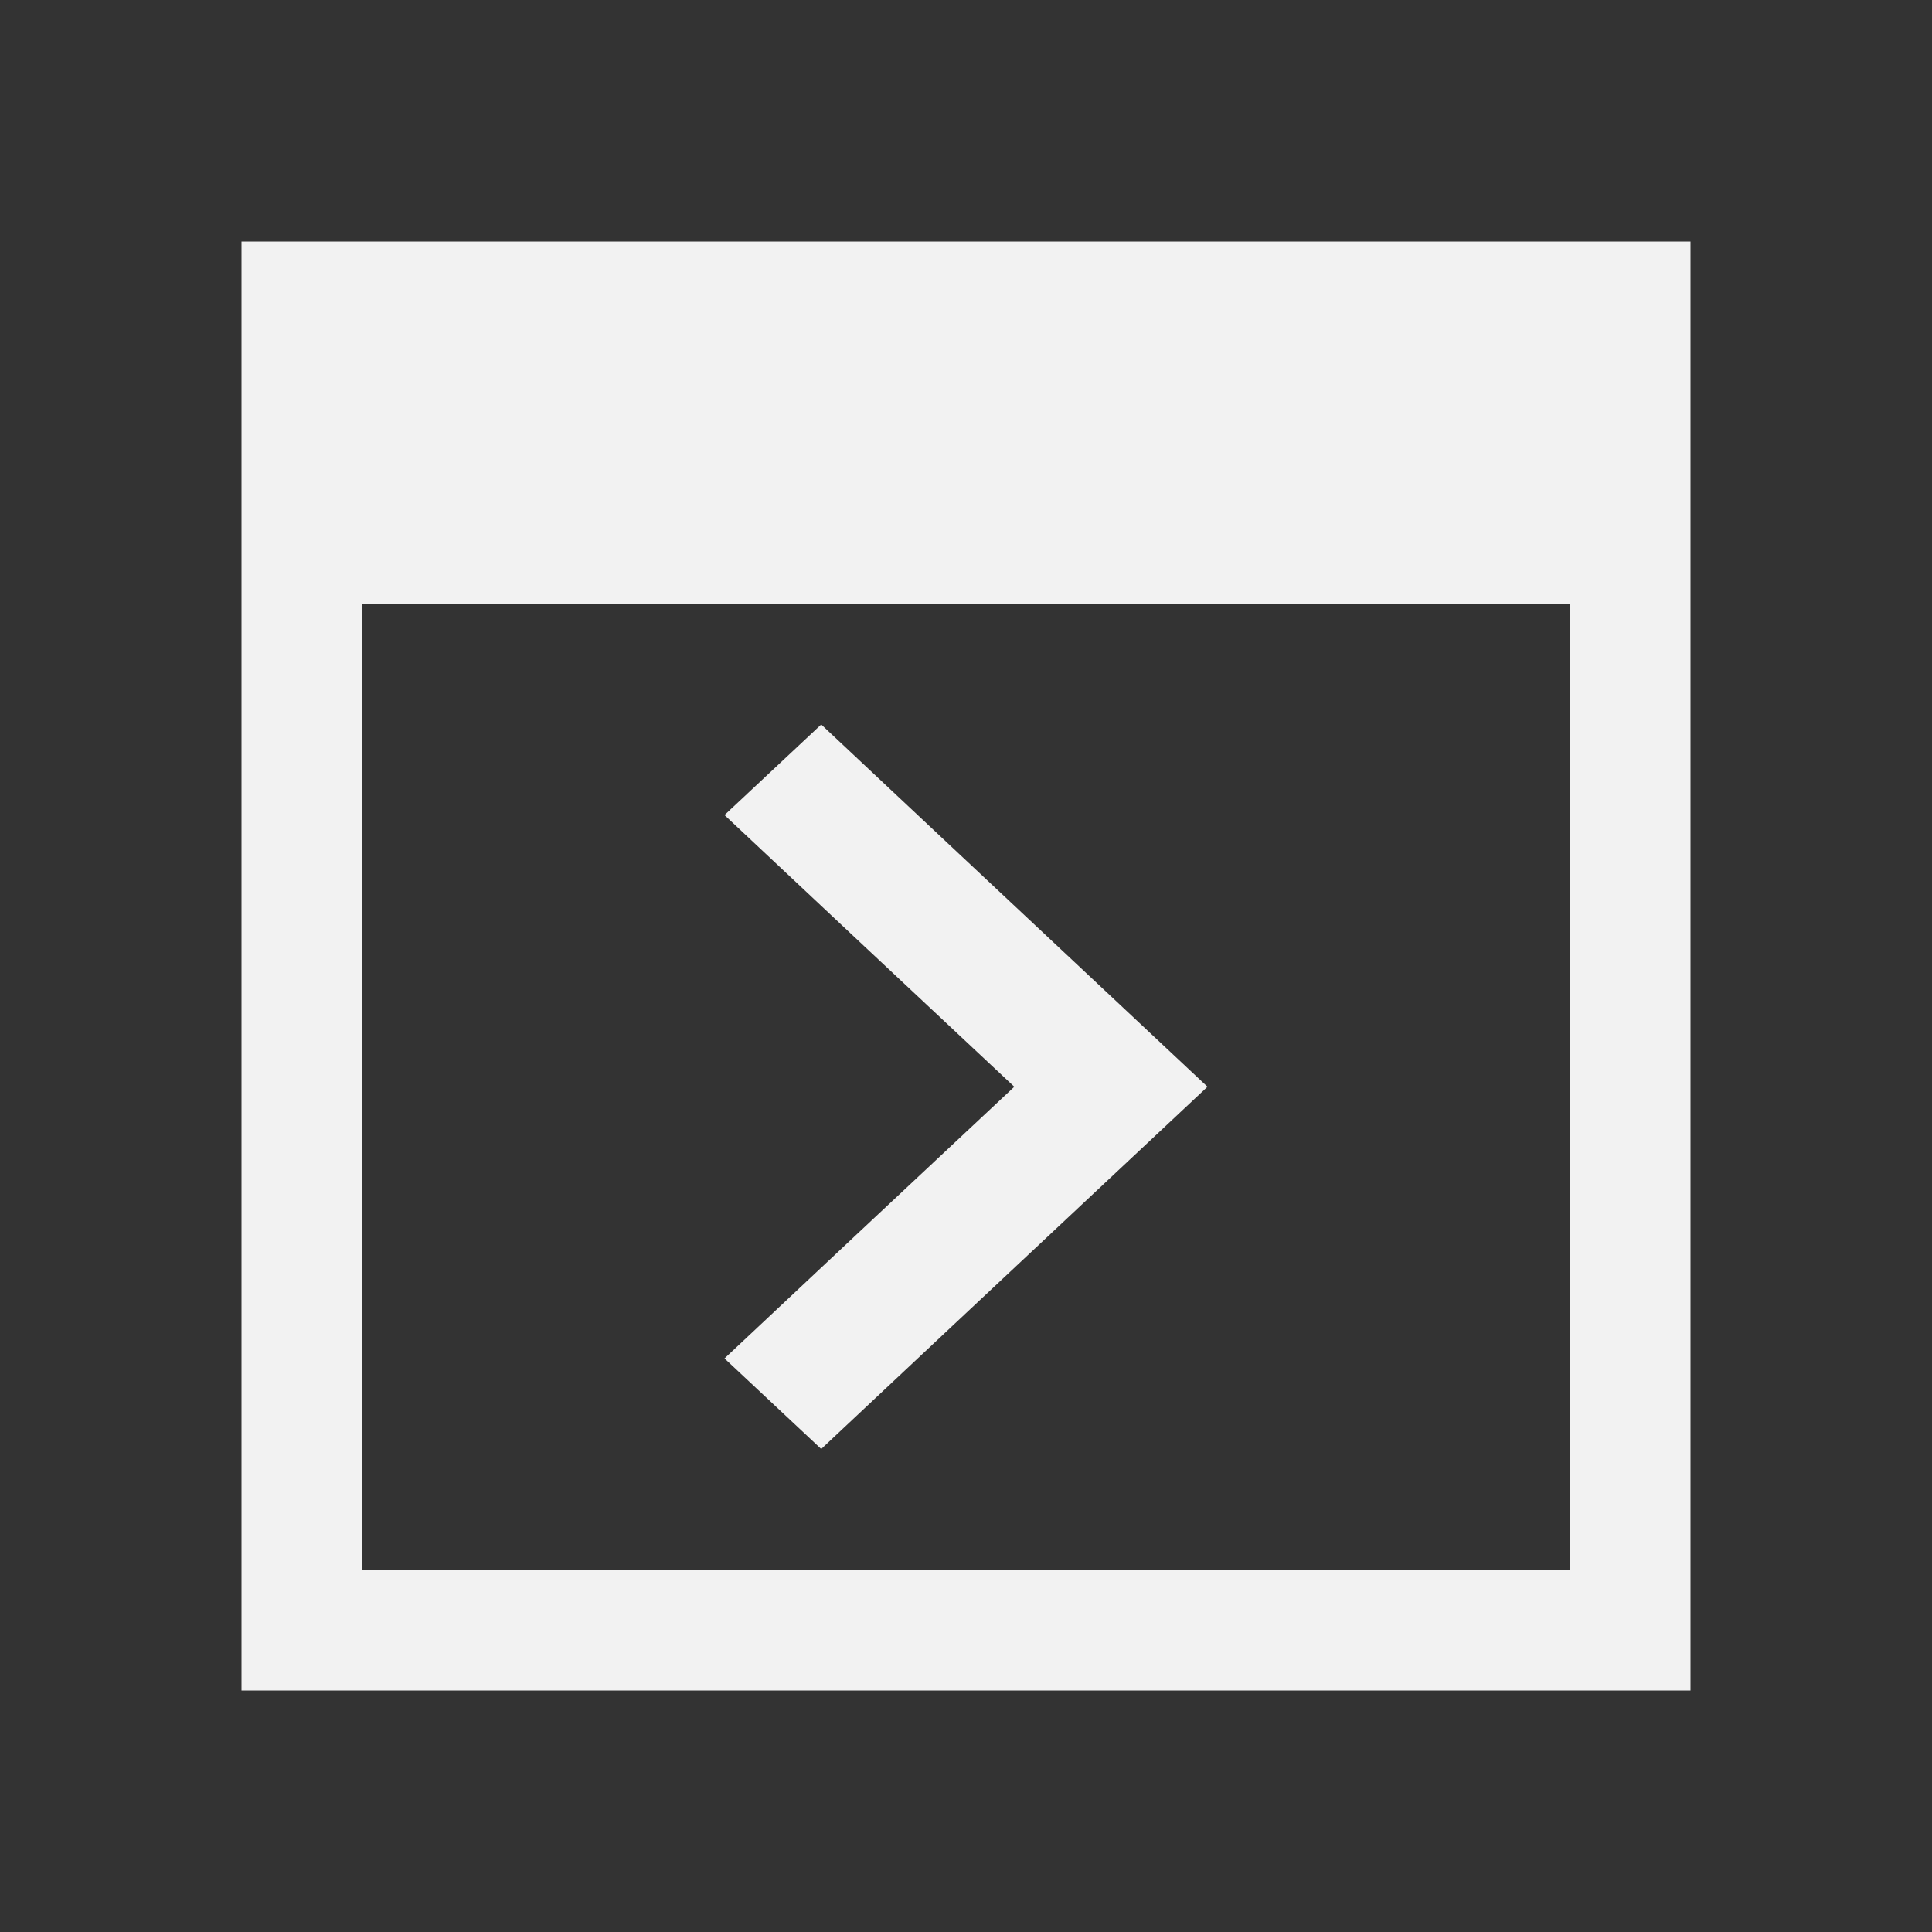 <svg xmlns="http://www.w3.org/2000/svg" viewBox="0 0 16 16">
  <rect x="0" y="0" width="16" height="16" fill="#333333" stroke="none"/>
  <defs id="defs3051">
    <style type="text/css" id="current-color-scheme">
      .ColorScheme-Text {
        color:#f2f2f2
      }
      </style>
  </defs>
 <path style="fill:currentColor;fill-opacity:1;stroke:none" 
       d="M 2 2 L 2 5 L 2 14 L 3 14 L 14 14 L 14 13 L 14 2 L 3 2 L 2 2 z M 3 5 L 13 5 L 13 13 L 3 13 L 3 5 z M 6.801 6 L 6 6.75 L 7.074 7.758 L 8.4 9 L 7.074 10.242 L 6 11.25 L 6.801 12 L 7.875 10.992 L 10 9 L 7.875 7.008 L 6.801 6 z "
     class="ColorScheme-Text"
     />
</svg>
